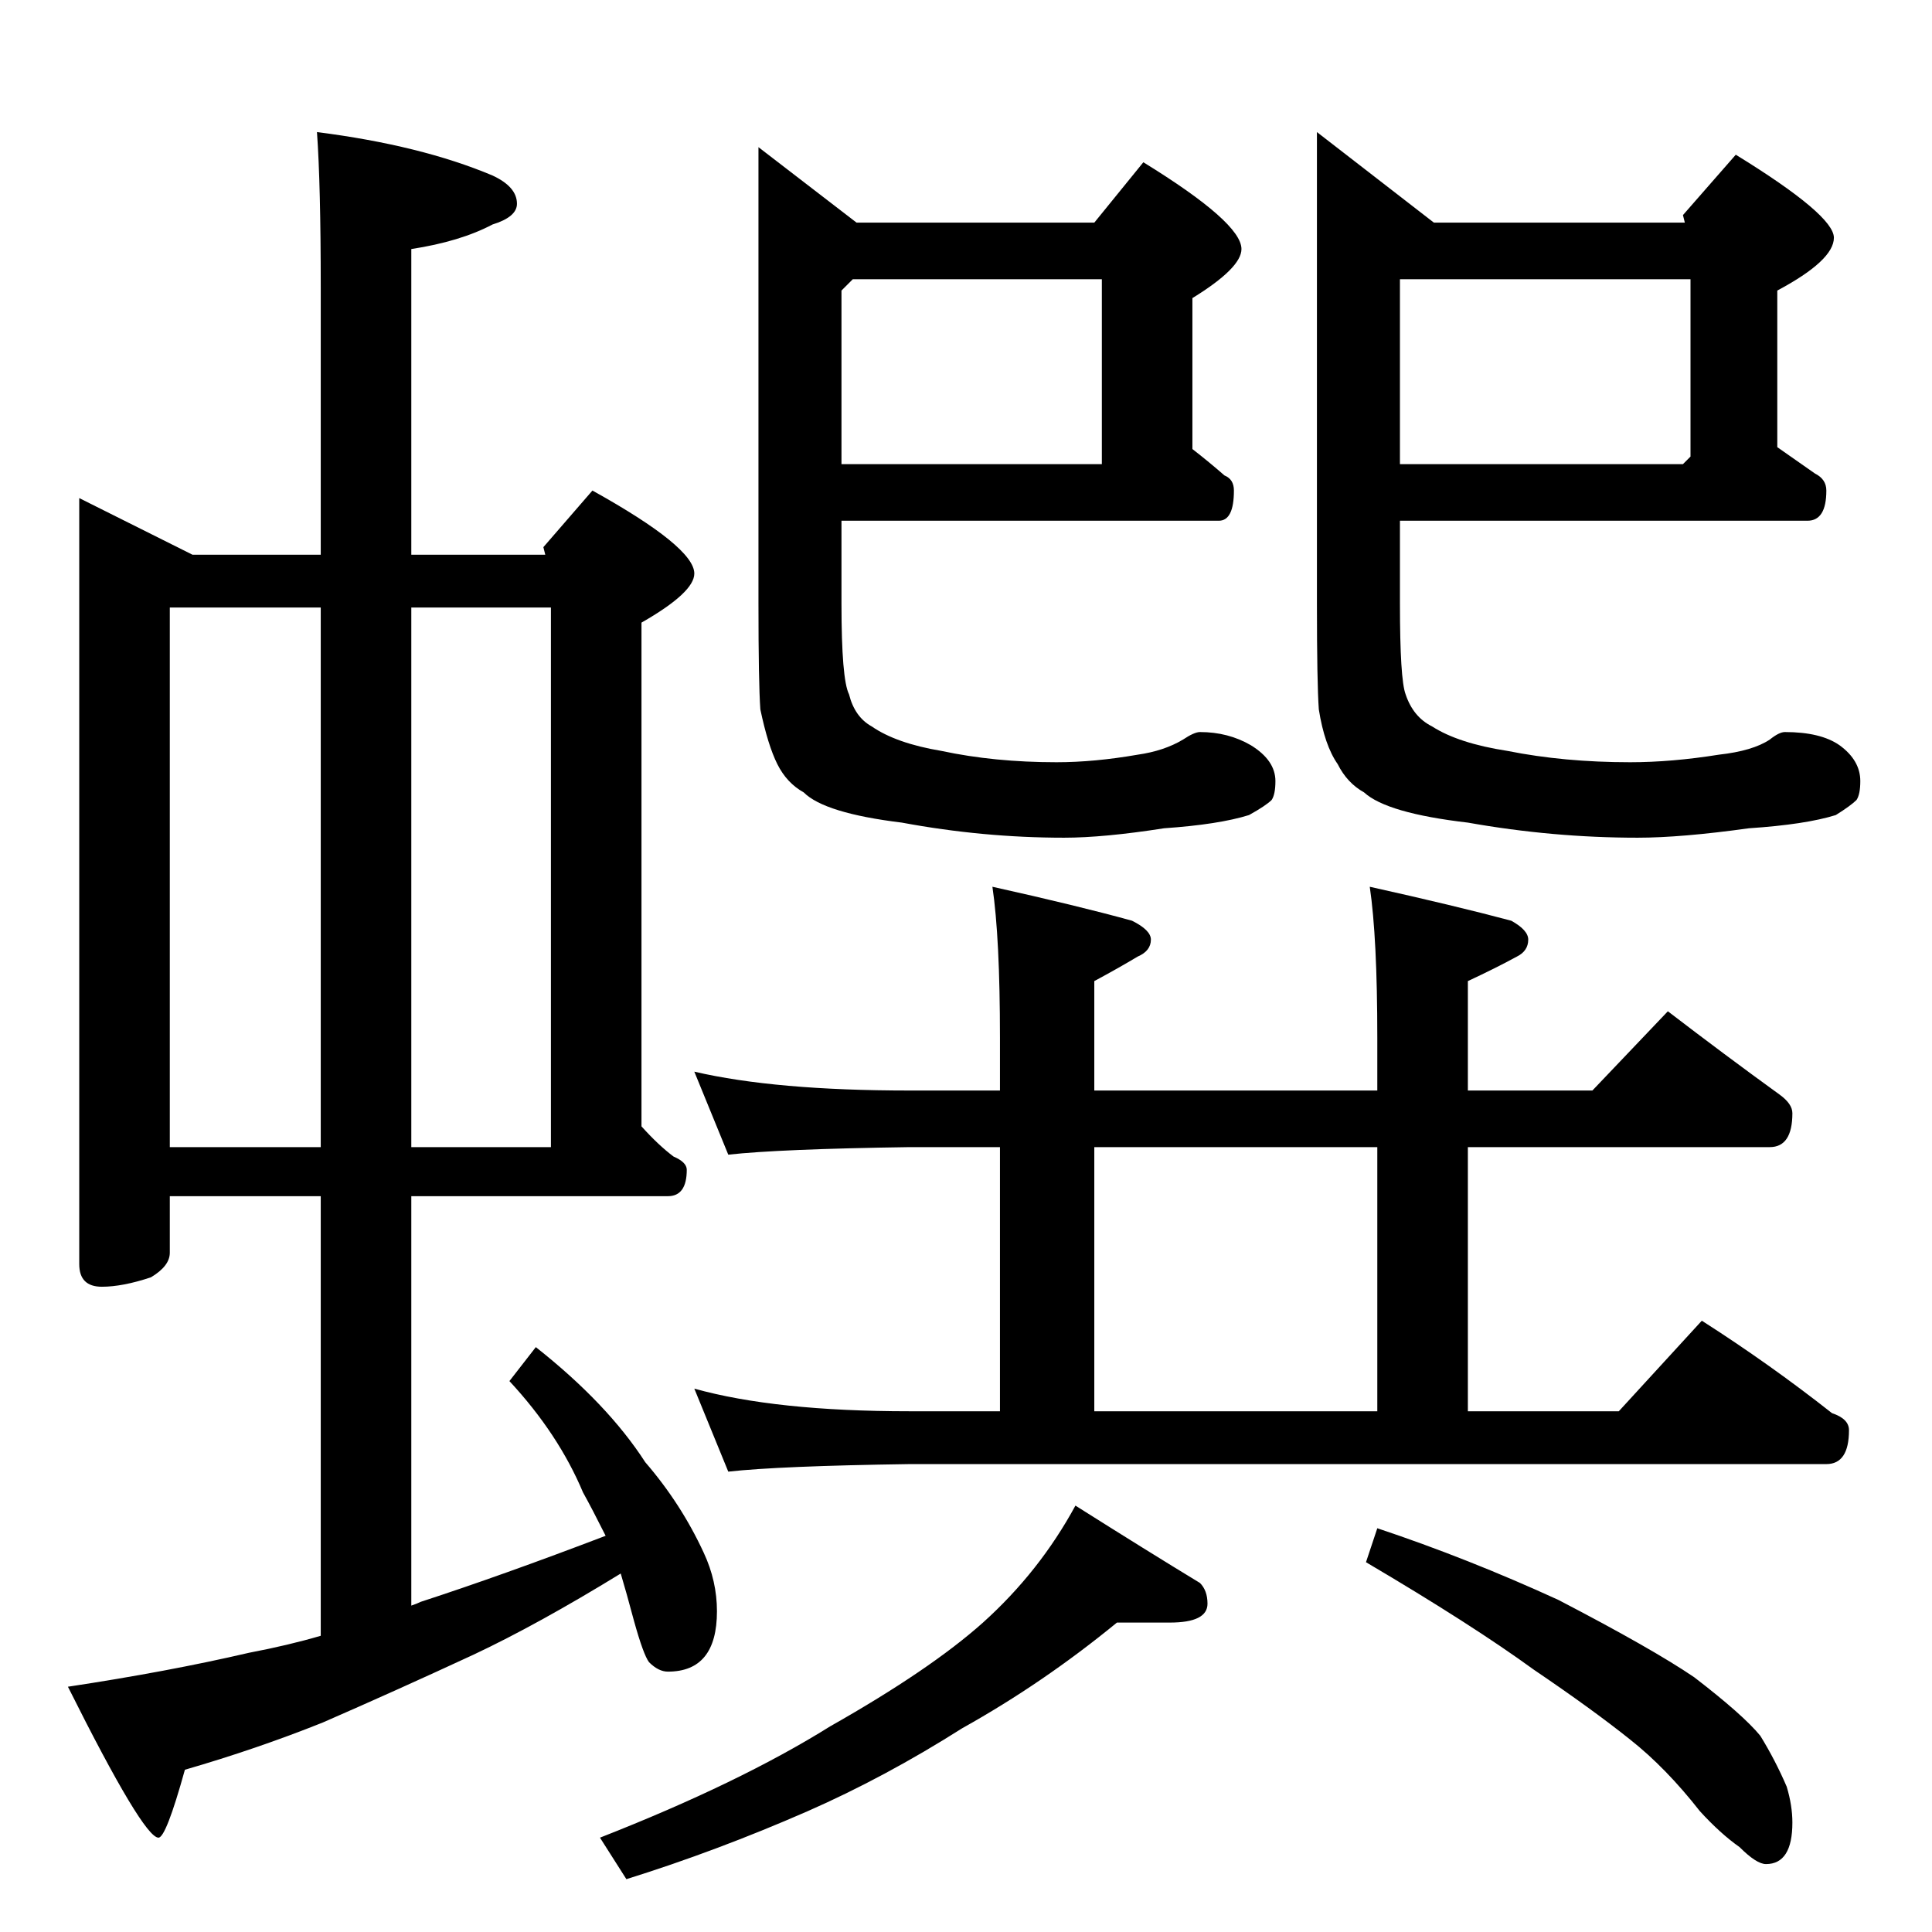 <?xml version="1.0" standalone="no"?>
<!DOCTYPE svg PUBLIC "-//W3C//DTD SVG 1.1//EN" "http://www.w3.org/Graphics/SVG/1.1/DTD/svg11.dtd" >
<svg xmlns="http://www.w3.org/2000/svg" xmlns:xlink="http://www.w3.org/1999/xlink" version="1.1" viewBox="0 -204 1024 1024">
  <g transform="matrix(1 0 0 -1 0 820)">
   <path fill="currentColor"
d="M42 760l60 -30h68v142q0 54 -2 82q55 -7 93 -23q13 -6 13 -15q0 -7 -13 -11q-17 -9 -43 -13v-162h71l-1 4l26 30q54 -30 54 -44q0 -10 -28 -26v-267q9 -10 17 -16q7 -3 7 -7q0 -14 -10 -14h-136v-217q3 1 5 2q43 14 98 35q-7 14 -12 23q-13 31 -39 59l14 18
q38 -30 58 -61q19 -22 31 -48q7 -15 7 -31q0 -32 -26 -32q-5 0 -10 5q-3 4 -8 22q-4 15 -7 25q-44 -27 -78 -43q-41 -19 -80 -36q-35 -14 -73 -25q-10 -36 -14 -36q-8 0 -48 80q53 8 96 18q21 4 38 9v233h-80v-30q0 -7 -10 -13q-15 -5 -26 -5q-12 0 -12 12v406zM90 416h80
v286h-80v-286zM218 702v-286h74v286h-74zM452 876l-6 -6v-92h138v98h-132zM446 748v-44q0 -40 4 -48q3 -12 12 -17q13 -9 37 -13q28 -6 61 -6q20 0 43 4q14 2 24 8q6 4 9 4q15 0 27 -7q13 -8 13 -19q0 -7 -2 -10q-3 -3 -12 -8q-16 -5 -45 -7q-32 -5 -53 -5q-43 0 -86 8
q-41 5 -52 16q-9 5 -14 15t-9 29q-1 14 -1 56v242l52 -40h126l26 32q52 -32 52 -46q0 -10 -26 -26v-80q9 -7 17 -14q5 -2 5 -8q0 -16 -8 -16h-200zM742 876v-98h150l4 4v94h-154zM893 906l-1 4l28 32q52 -32 52 -44t-30 -28v-83l20 -14q6 -3 6 -9q0 -16 -10 -16h-216v-44
q0 -40 3 -48q4 -12 14 -17q14 -9 40 -13q30 -6 65 -6q22 0 47 4q18 2 27 8q5 4 8 4q19 0 29 -7q11 -8 11 -19q0 -7 -2 -10q-3 -3 -11 -8q-16 -5 -46 -7q-36 -5 -59 -5q-45 0 -90 8q-43 5 -55 16q-9 5 -14 15q-7 10 -10 29q-1 14 -1 56v250l62 -48h133zM368 456
q43 -10 114 -10h48v28q0 53 -4 80q45 -10 74 -18q10 -5 10 -10q0 -6 -7 -9q-10 -6 -23 -13v-58h150v28q0 53 -4 80q45 -10 75 -18q9 -5 9 -10q0 -6 -6 -9q-11 -6 -26 -13v-58h66l40 42q30 -23 59 -44q7 -5 7 -10q0 -18 -12 -18h-160v-140h80l44 48q36 -23 69 -49q9 -3 9 -9
q0 -18 -12 -18h-486q-69 -1 -96 -4l-18 44q43 -12 114 -12h48v140h-48q-69 -1 -96 -4zM580 276h150v140h-150v-140zM592 164q-39 -32 -82 -56q-41 -26 -82 -44q-48 -21 -96 -36l-14 22q74 29 122 59q53 30 81 55q30 27 49 62q38 -24 66 -41q4 -4 4 -11q0 -10 -20 -10h-28z
M730 214q48 -16 96 -38q50 -26 72 -41q26 -20 35 -31q8 -13 14 -27q3 -10 3 -19q0 -22 -14 -22q-5 0 -14 9q-10 7 -21 19q-18 23 -37 38q-20 16 -51 37q-33 24 -89 57z" />
  </g>

</svg>
